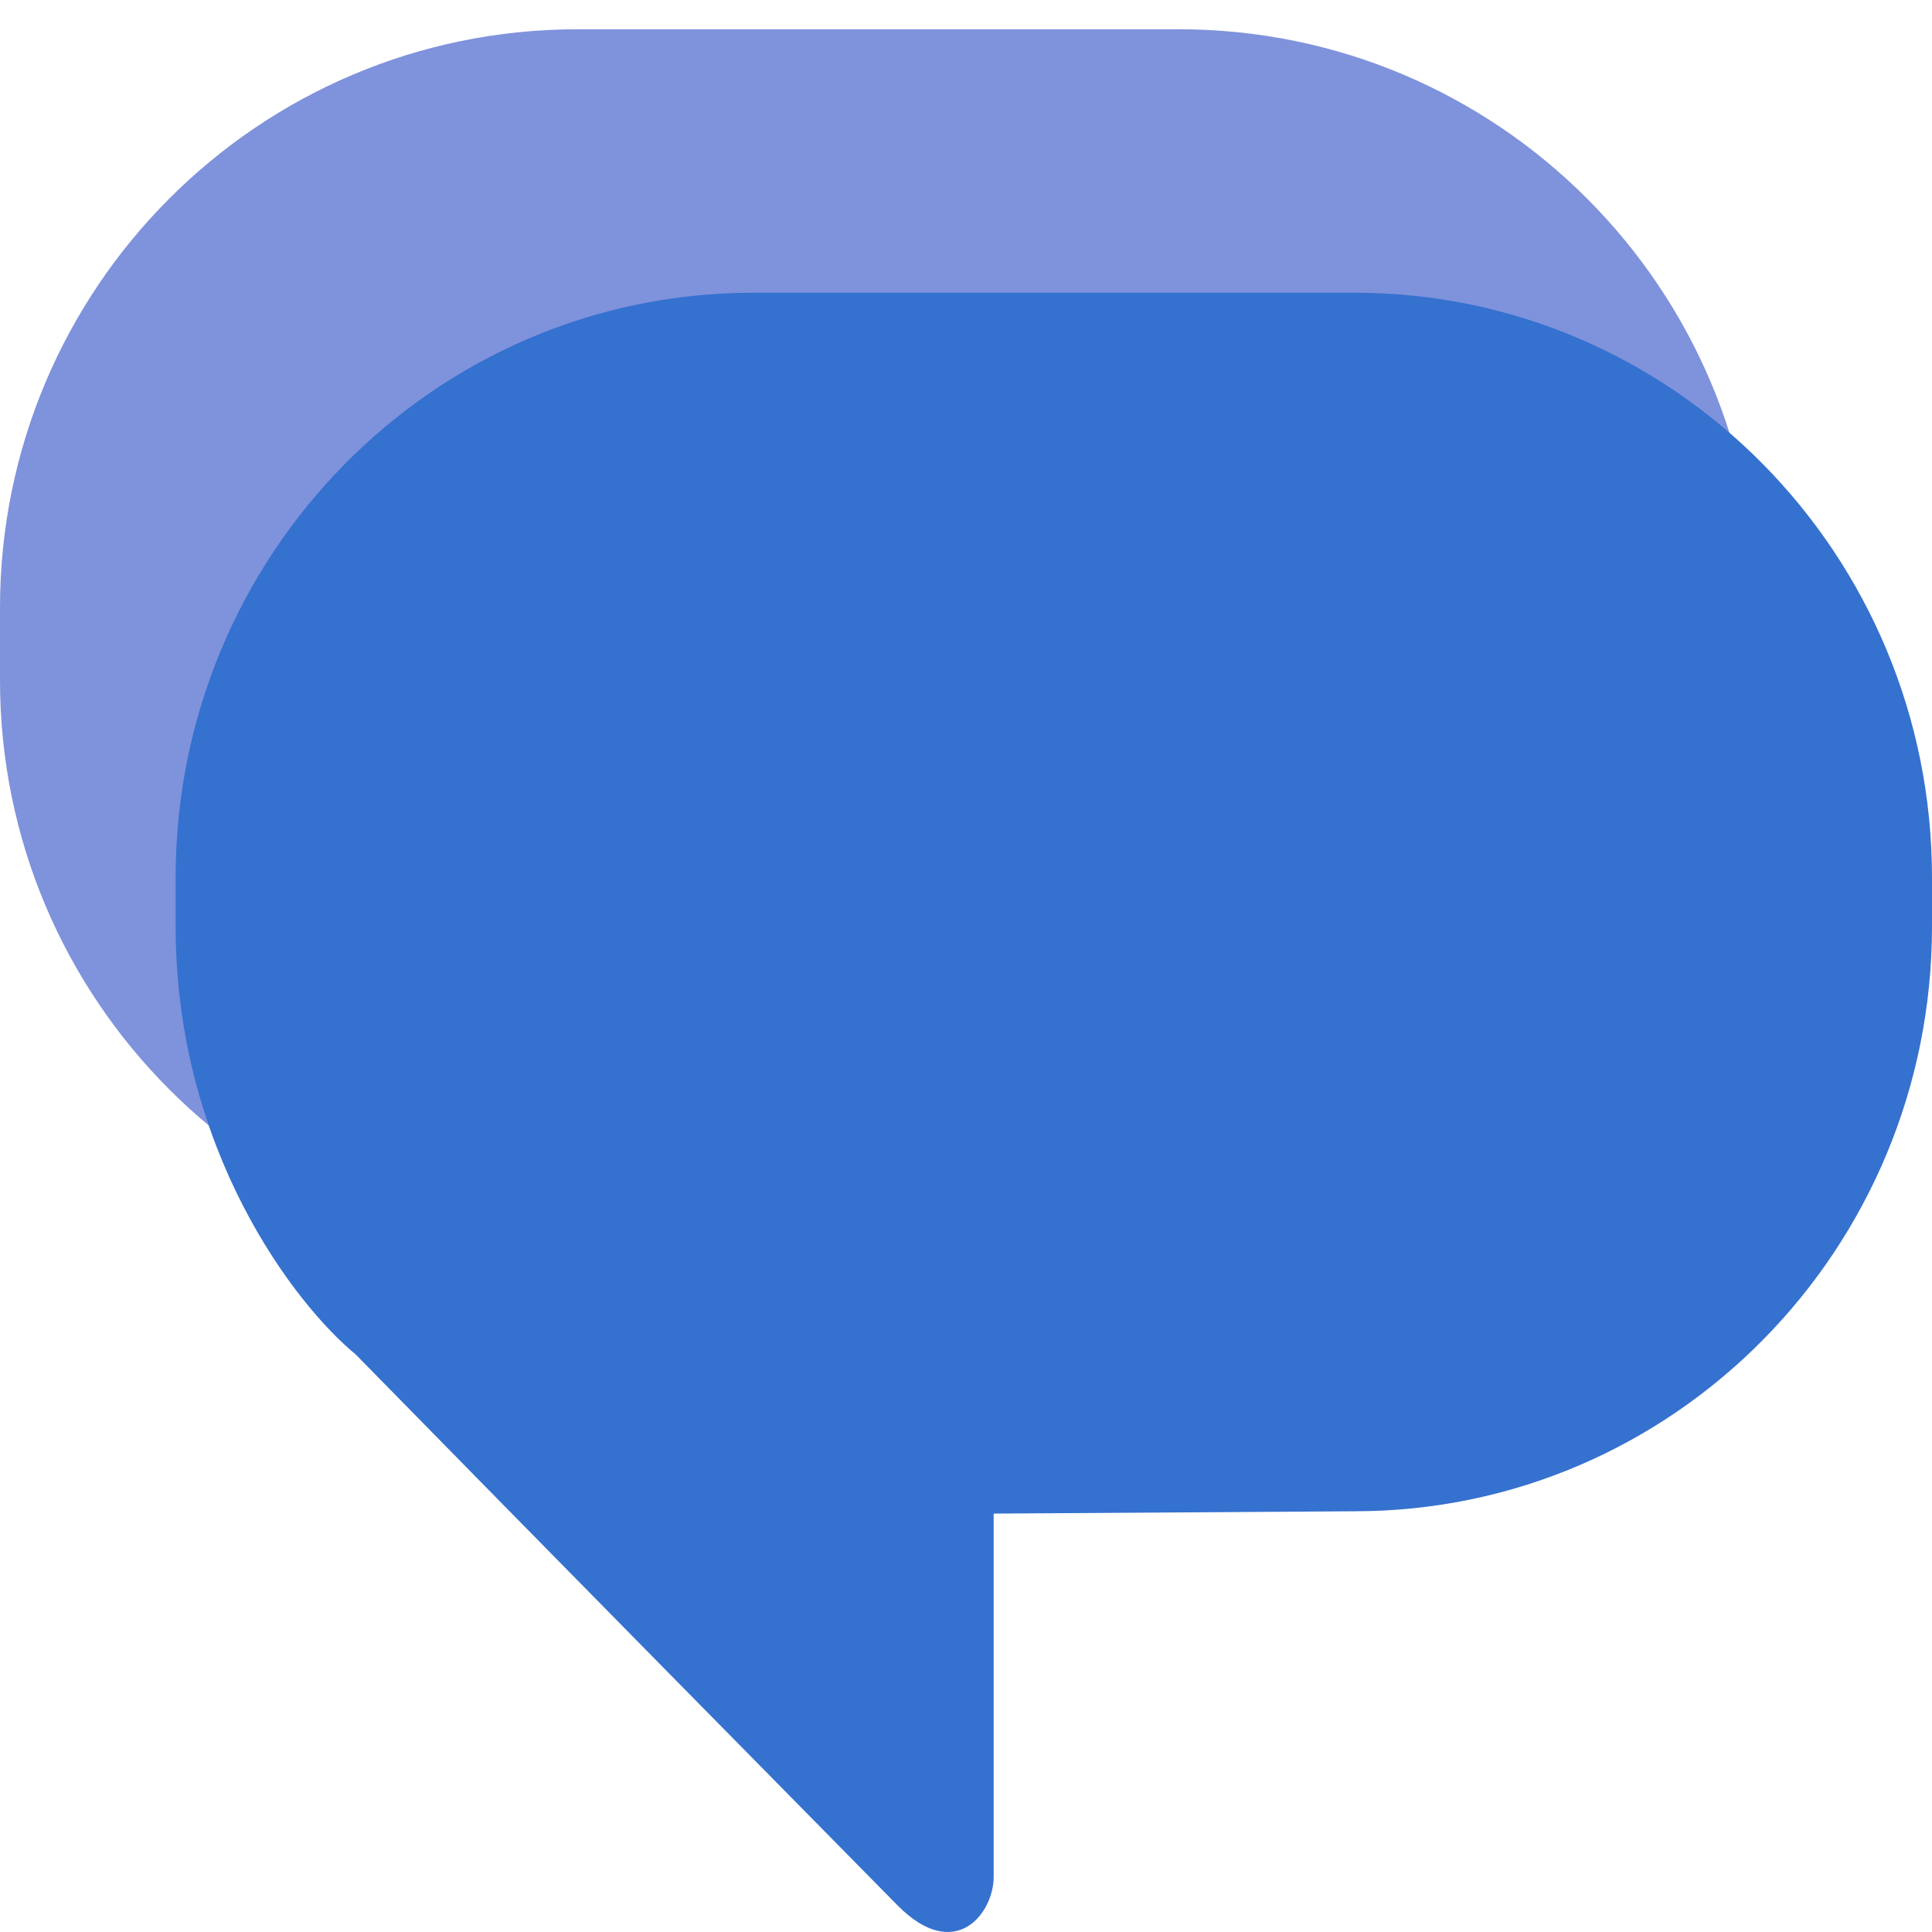 <svg width="66" height="66" viewBox="0 0 66 66" fill="none" xmlns="http://www.w3.org/2000/svg">
<path d="M0 20.765C0 9.849 8.832 1 19.726 1H40.274C51.168 1 60 9.849 60 20.765V23.235C60 34.151 51.168 43 40.274 43H19.726C8.832 43 0 34.151 0 23.235V20.765Z" fill="#7F92DC"/>
<path d="M33.945 64.115V51.707L46.274 51.627C57.168 51.627 66 42.681 66 31.646V29.981C66 18.946 57.168 10 46.274 10H25.726C14.832 10 6 18.946 6 29.981V31.646C6 39.305 10.1 44.585 12.149 46.268C17.492 51.725 28.685 63.088 30.657 65.086C32.63 67.084 33.945 65.364 33.945 64.115Z" fill="#3571CF"/>
</svg>
